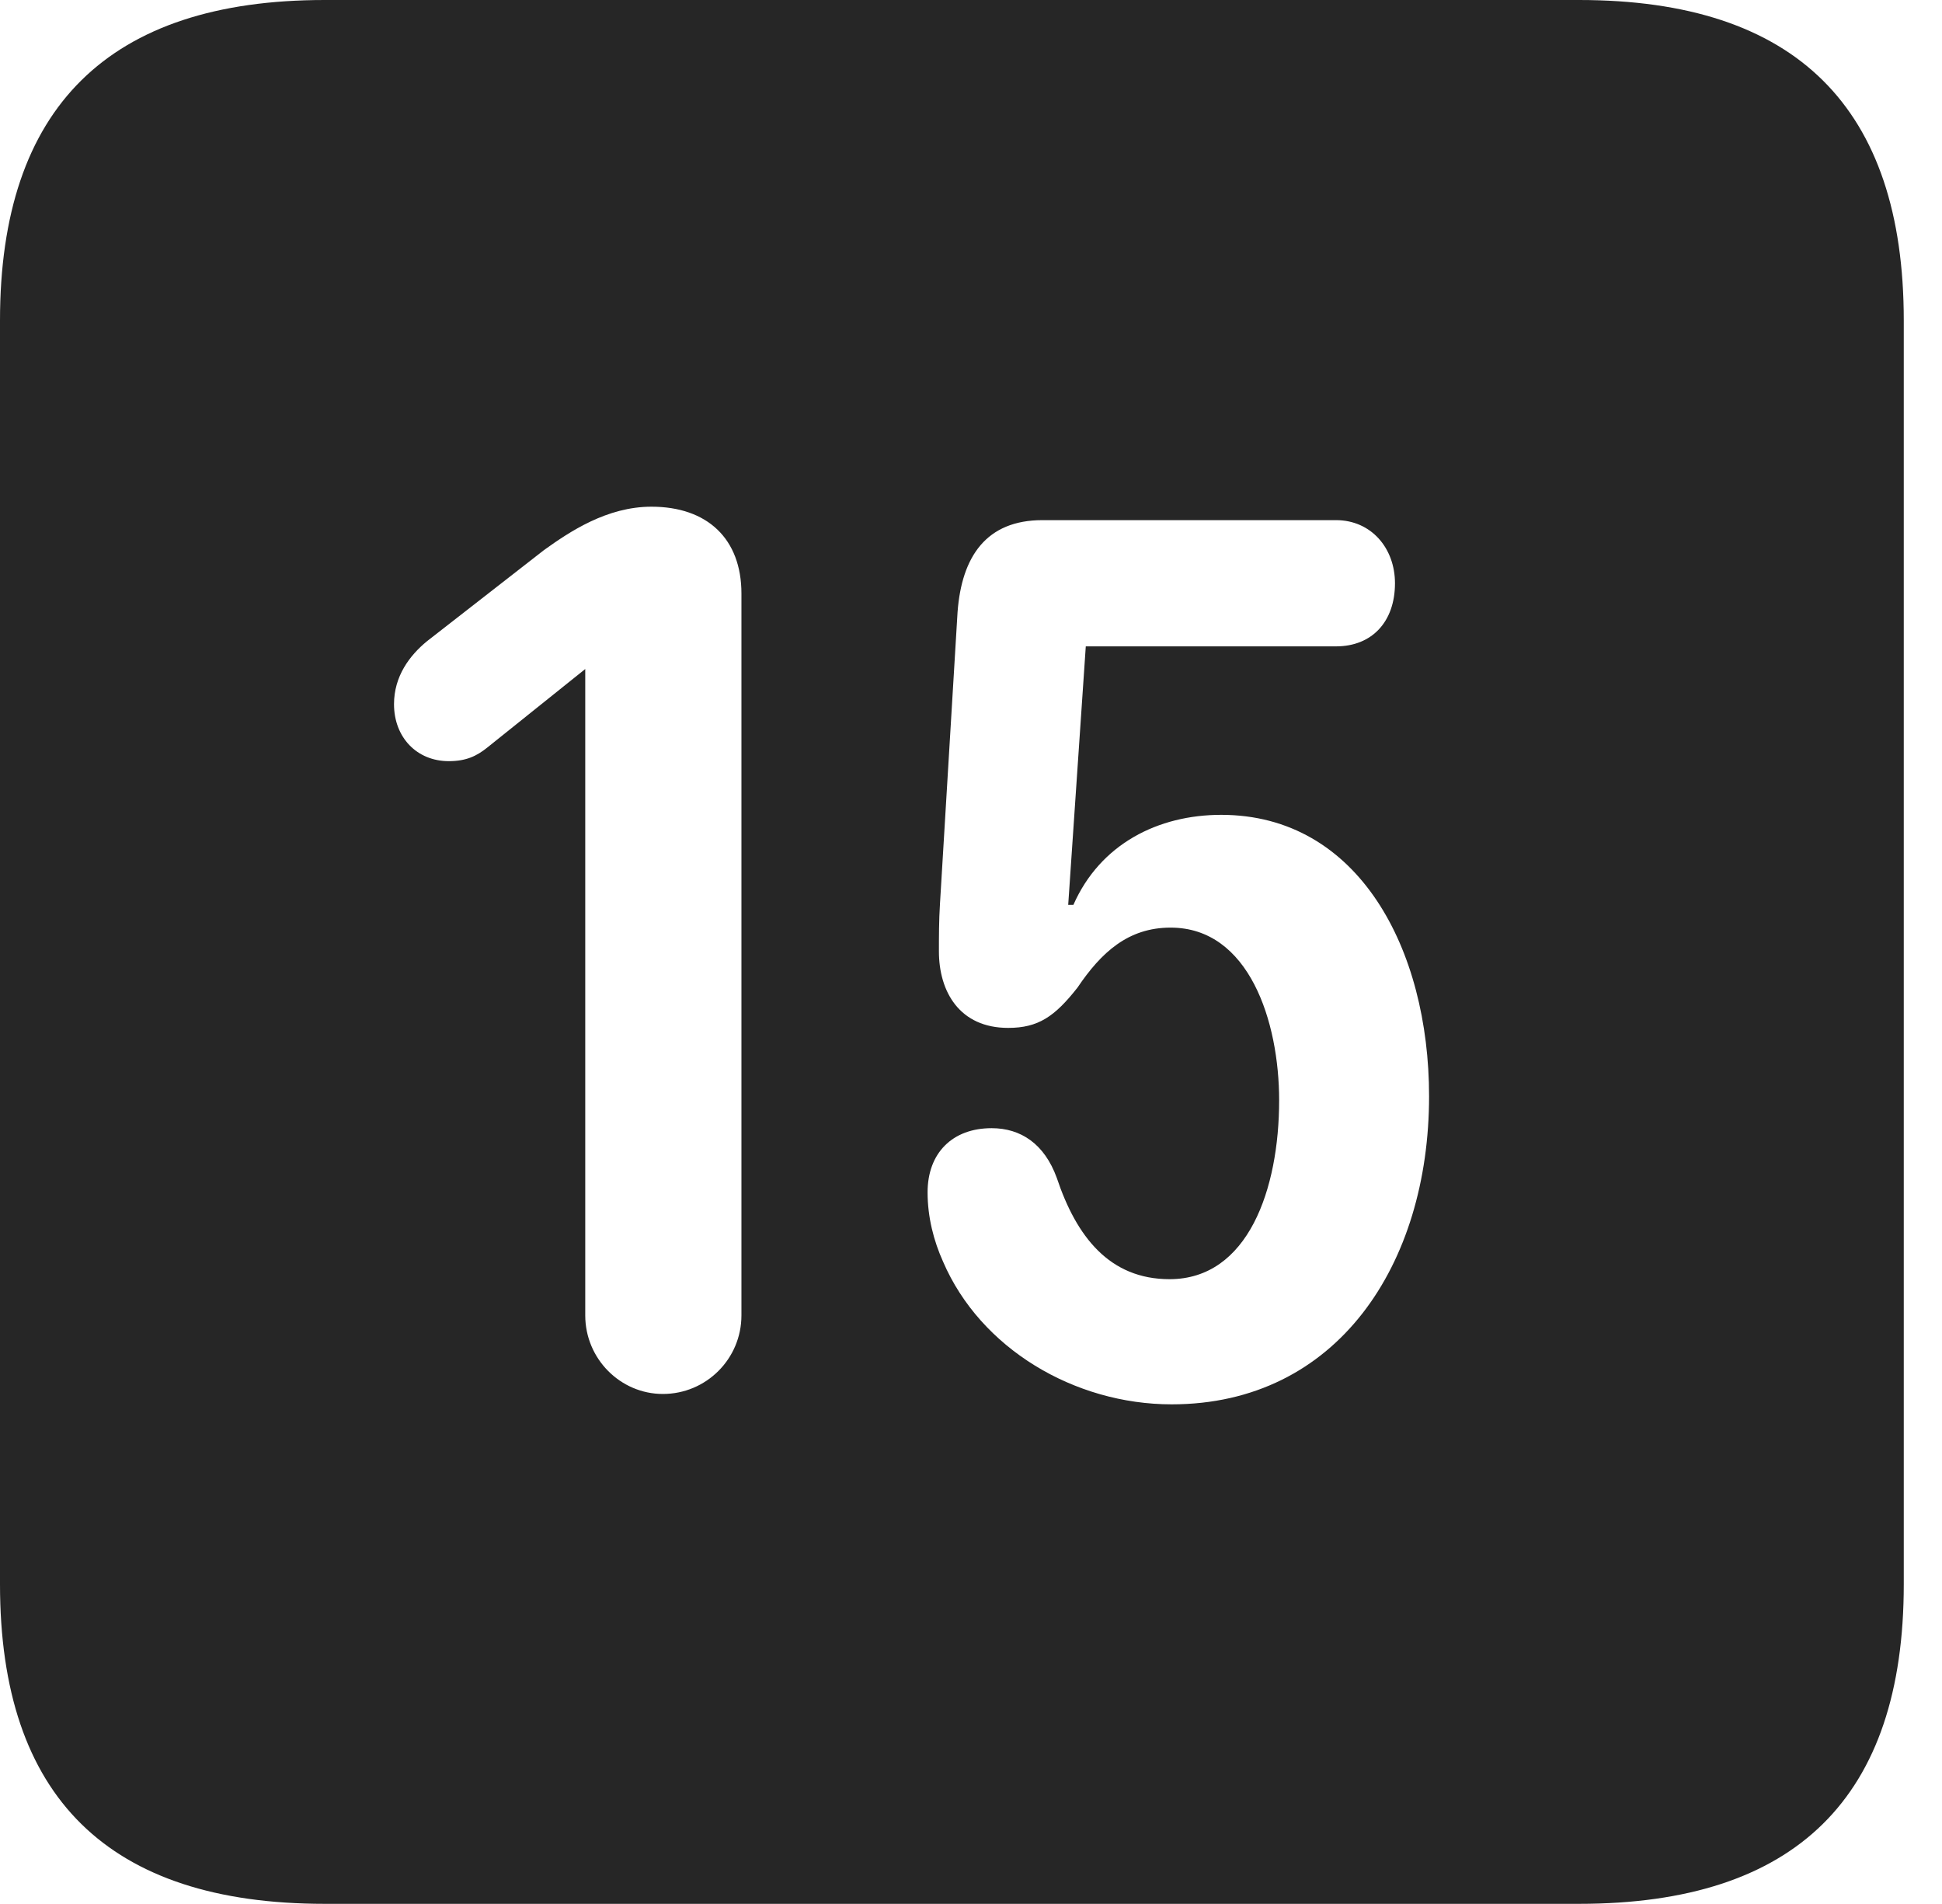 <?xml version="1.0" encoding="UTF-8"?>
<!--Generator: Apple Native CoreSVG 341-->
<!DOCTYPE svg
PUBLIC "-//W3C//DTD SVG 1.1//EN"
       "http://www.w3.org/Graphics/SVG/1.1/DTD/svg11.dtd">
<svg version="1.1" xmlns="http://www.w3.org/2000/svg" xmlns:xlink="http://www.w3.org/1999/xlink" viewBox="0 0 18.34 17.979">
 <g>
  <rect height="17.979" opacity="0" width="18.34" x="0" y="0"/>
  <path d="M17.979 3.027L17.979 14.961C17.979 16.973 16.963 17.979 14.912 17.979L3.066 17.979C1.025 17.979 0 16.973 0 14.961L0 3.027C0 1.016 1.025 0 3.066 0L14.912 0C16.963 0 17.979 1.016 17.979 3.027ZM9.844 4.912C9.316 4.912 9.082 5.254 9.043 5.781L8.877 8.535C8.867 8.691 8.867 8.848 8.867 8.984C8.867 9.365 9.062 9.707 9.521 9.707C9.805 9.707 9.961 9.6 10.176 9.326C10.4 8.994 10.654 8.76 11.055 8.76C11.797 8.76 12.08 9.648 12.08 10.391C12.08 11.23 11.787 12.08 11.045 12.08C10.479 12.08 10.166 11.68 9.98 11.123C9.863 10.801 9.639 10.654 9.365 10.654C8.994 10.654 8.76 10.889 8.76 11.26C8.76 11.494 8.818 11.719 8.906 11.914C9.258 12.734 10.146 13.262 11.065 13.262C12.627 13.262 13.496 11.943 13.496 10.352C13.496 8.965 12.832 7.695 11.533 7.695C10.938 7.695 10.391 7.969 10.137 8.545L10.088 8.545L10.254 6.104L12.617 6.104C12.959 6.104 13.174 5.869 13.174 5.508C13.174 5.176 12.949 4.912 12.617 4.912ZM5.137 5.195L4.033 6.055C3.867 6.191 3.721 6.387 3.721 6.65C3.721 6.963 3.936 7.188 4.238 7.188C4.404 7.188 4.502 7.139 4.6 7.061L5.527 6.318L5.527 12.422C5.527 12.832 5.859 13.164 6.26 13.164C6.67 13.164 7.002 12.832 7.002 12.422L7.002 5.605C7.002 5.088 6.68 4.785 6.152 4.785C5.732 4.785 5.381 5.02 5.137 5.195Z" fill="black" fill-opacity="0.85"/>
 </g>
</svg>

